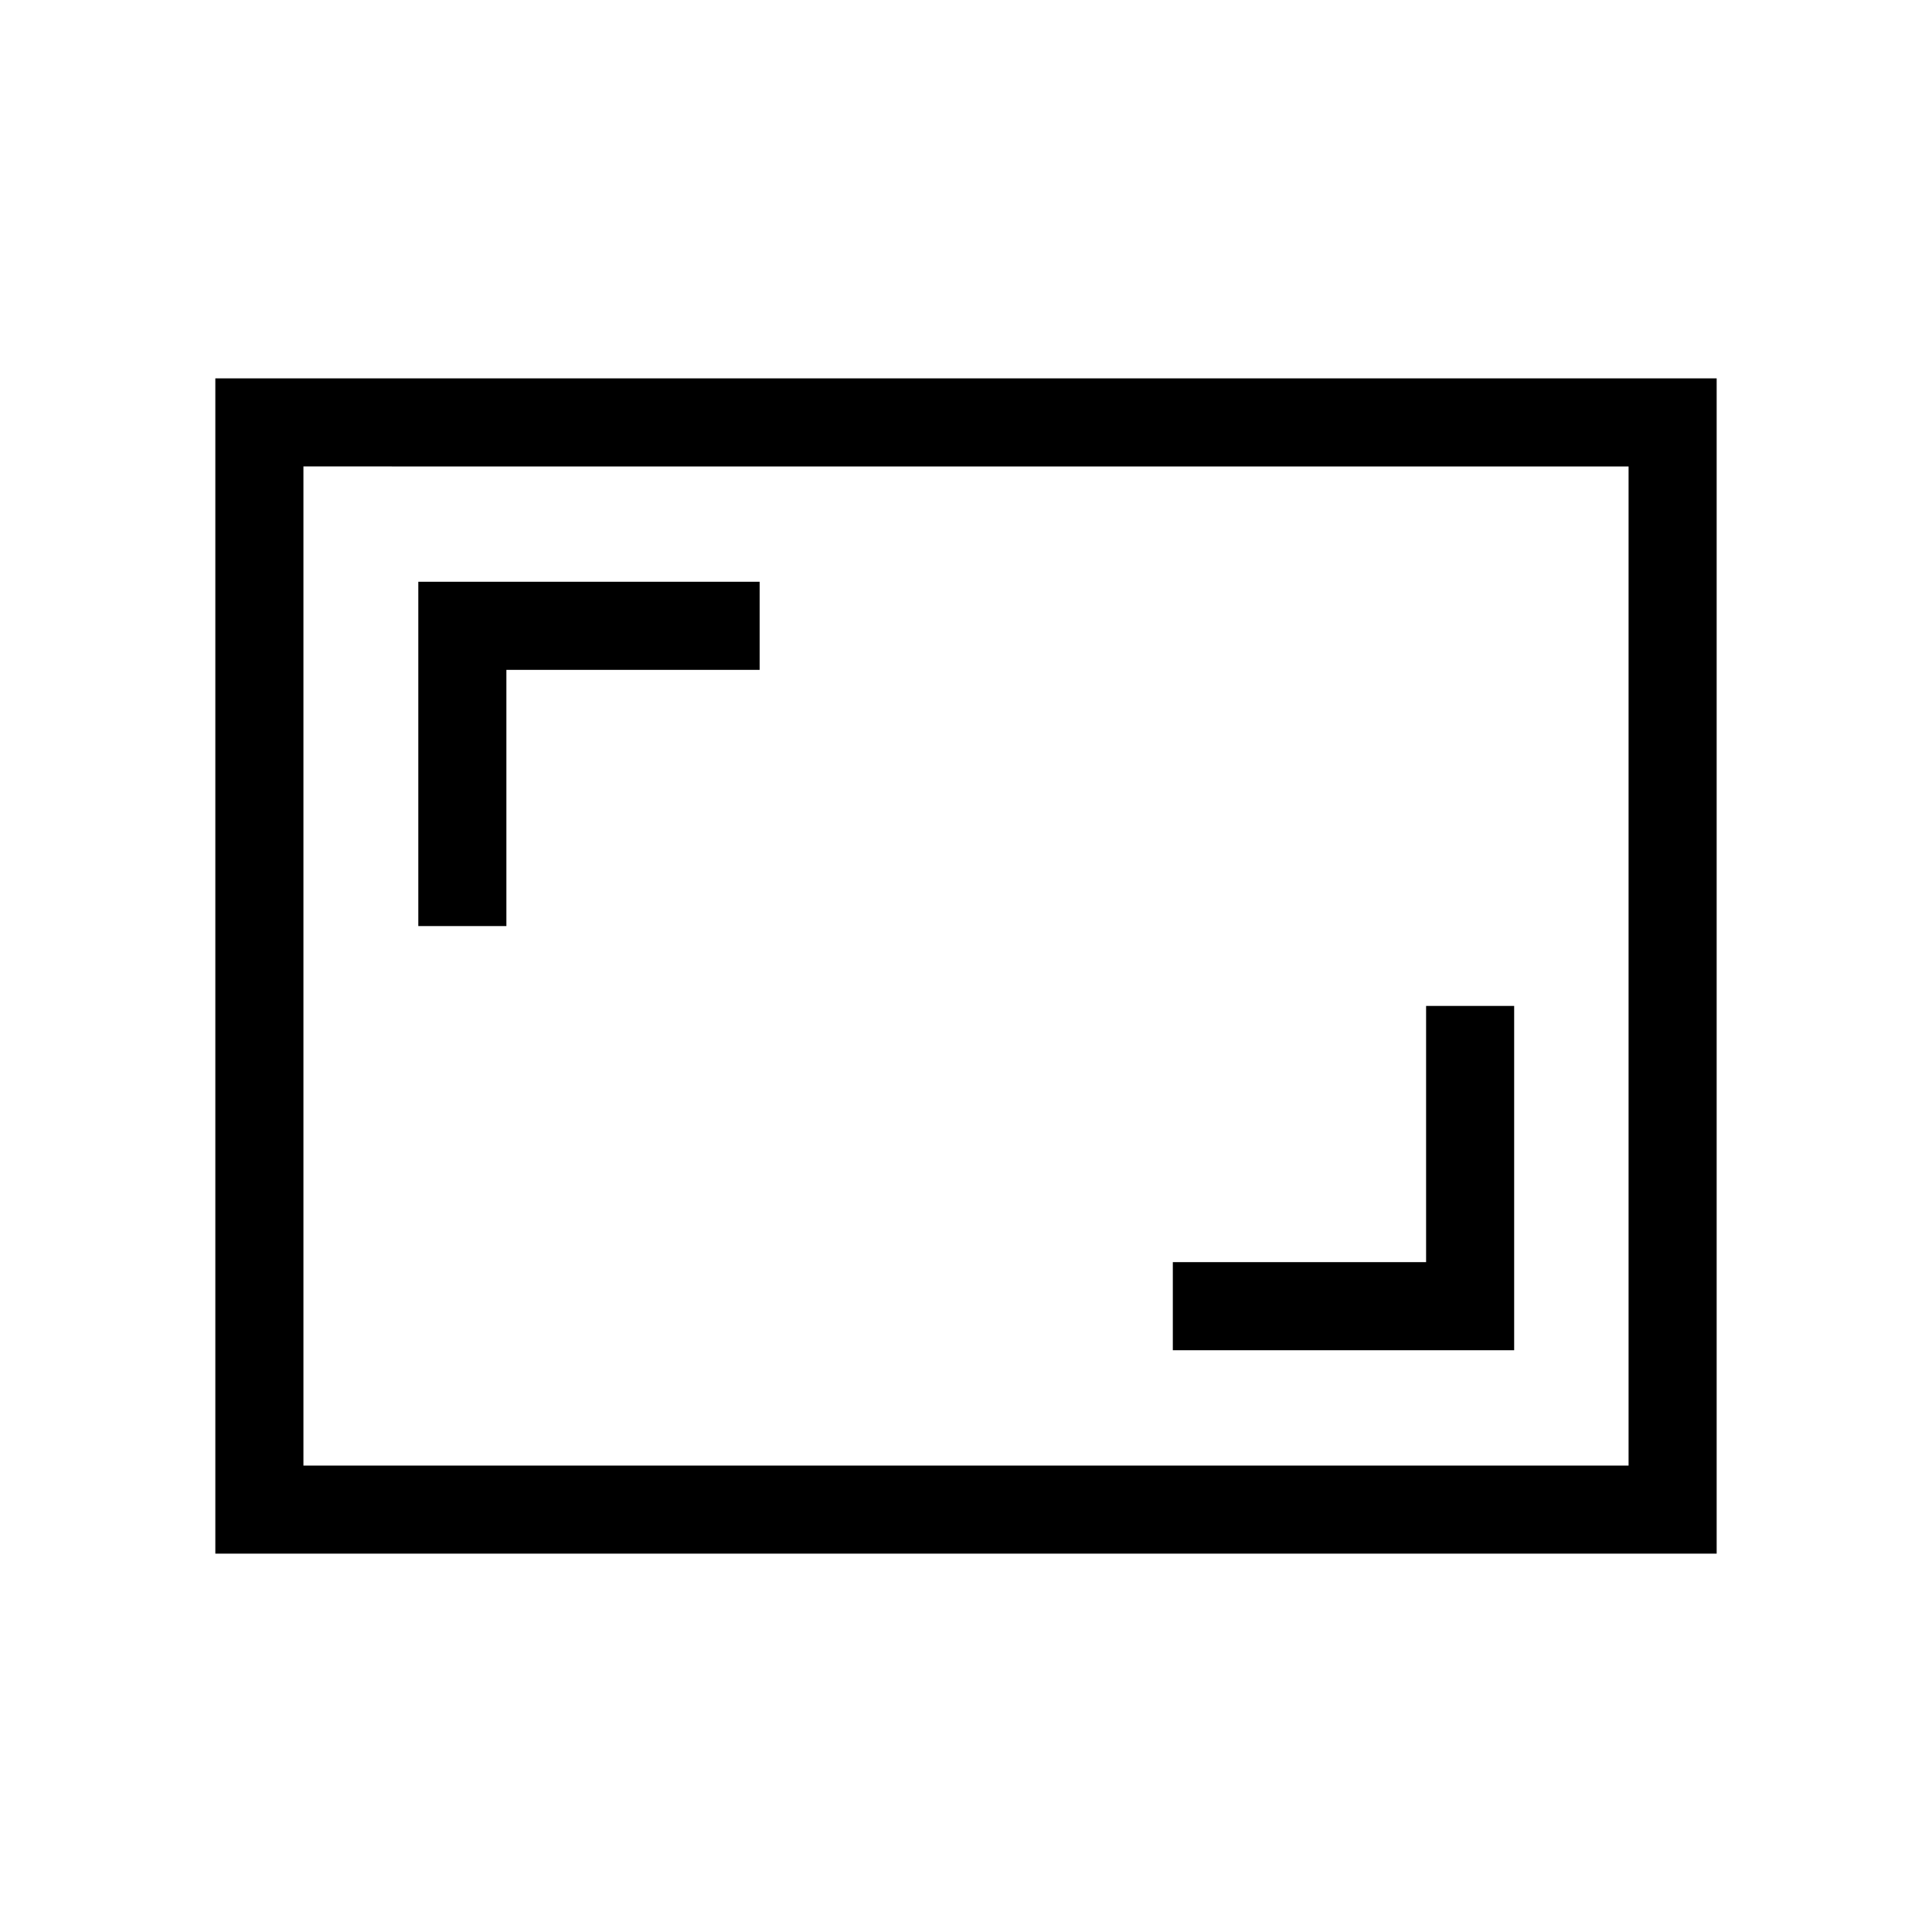 <svg xmlns="http://www.w3.org/2000/svg" height="48" viewBox="0 -960 960 960" width="48"><path d="M582.77-289.08h169.61v-171.07h-43.76v127.3H582.77v43.77ZM207.85-499.85h43.77v-127.3h125.84v-43.77H207.85v171.07ZM107-188v-584h746v584H107Zm43.77-43.77h658.46v-496.46H150.77v496.46Zm0 0v-496.46 496.46Z"/></svg>